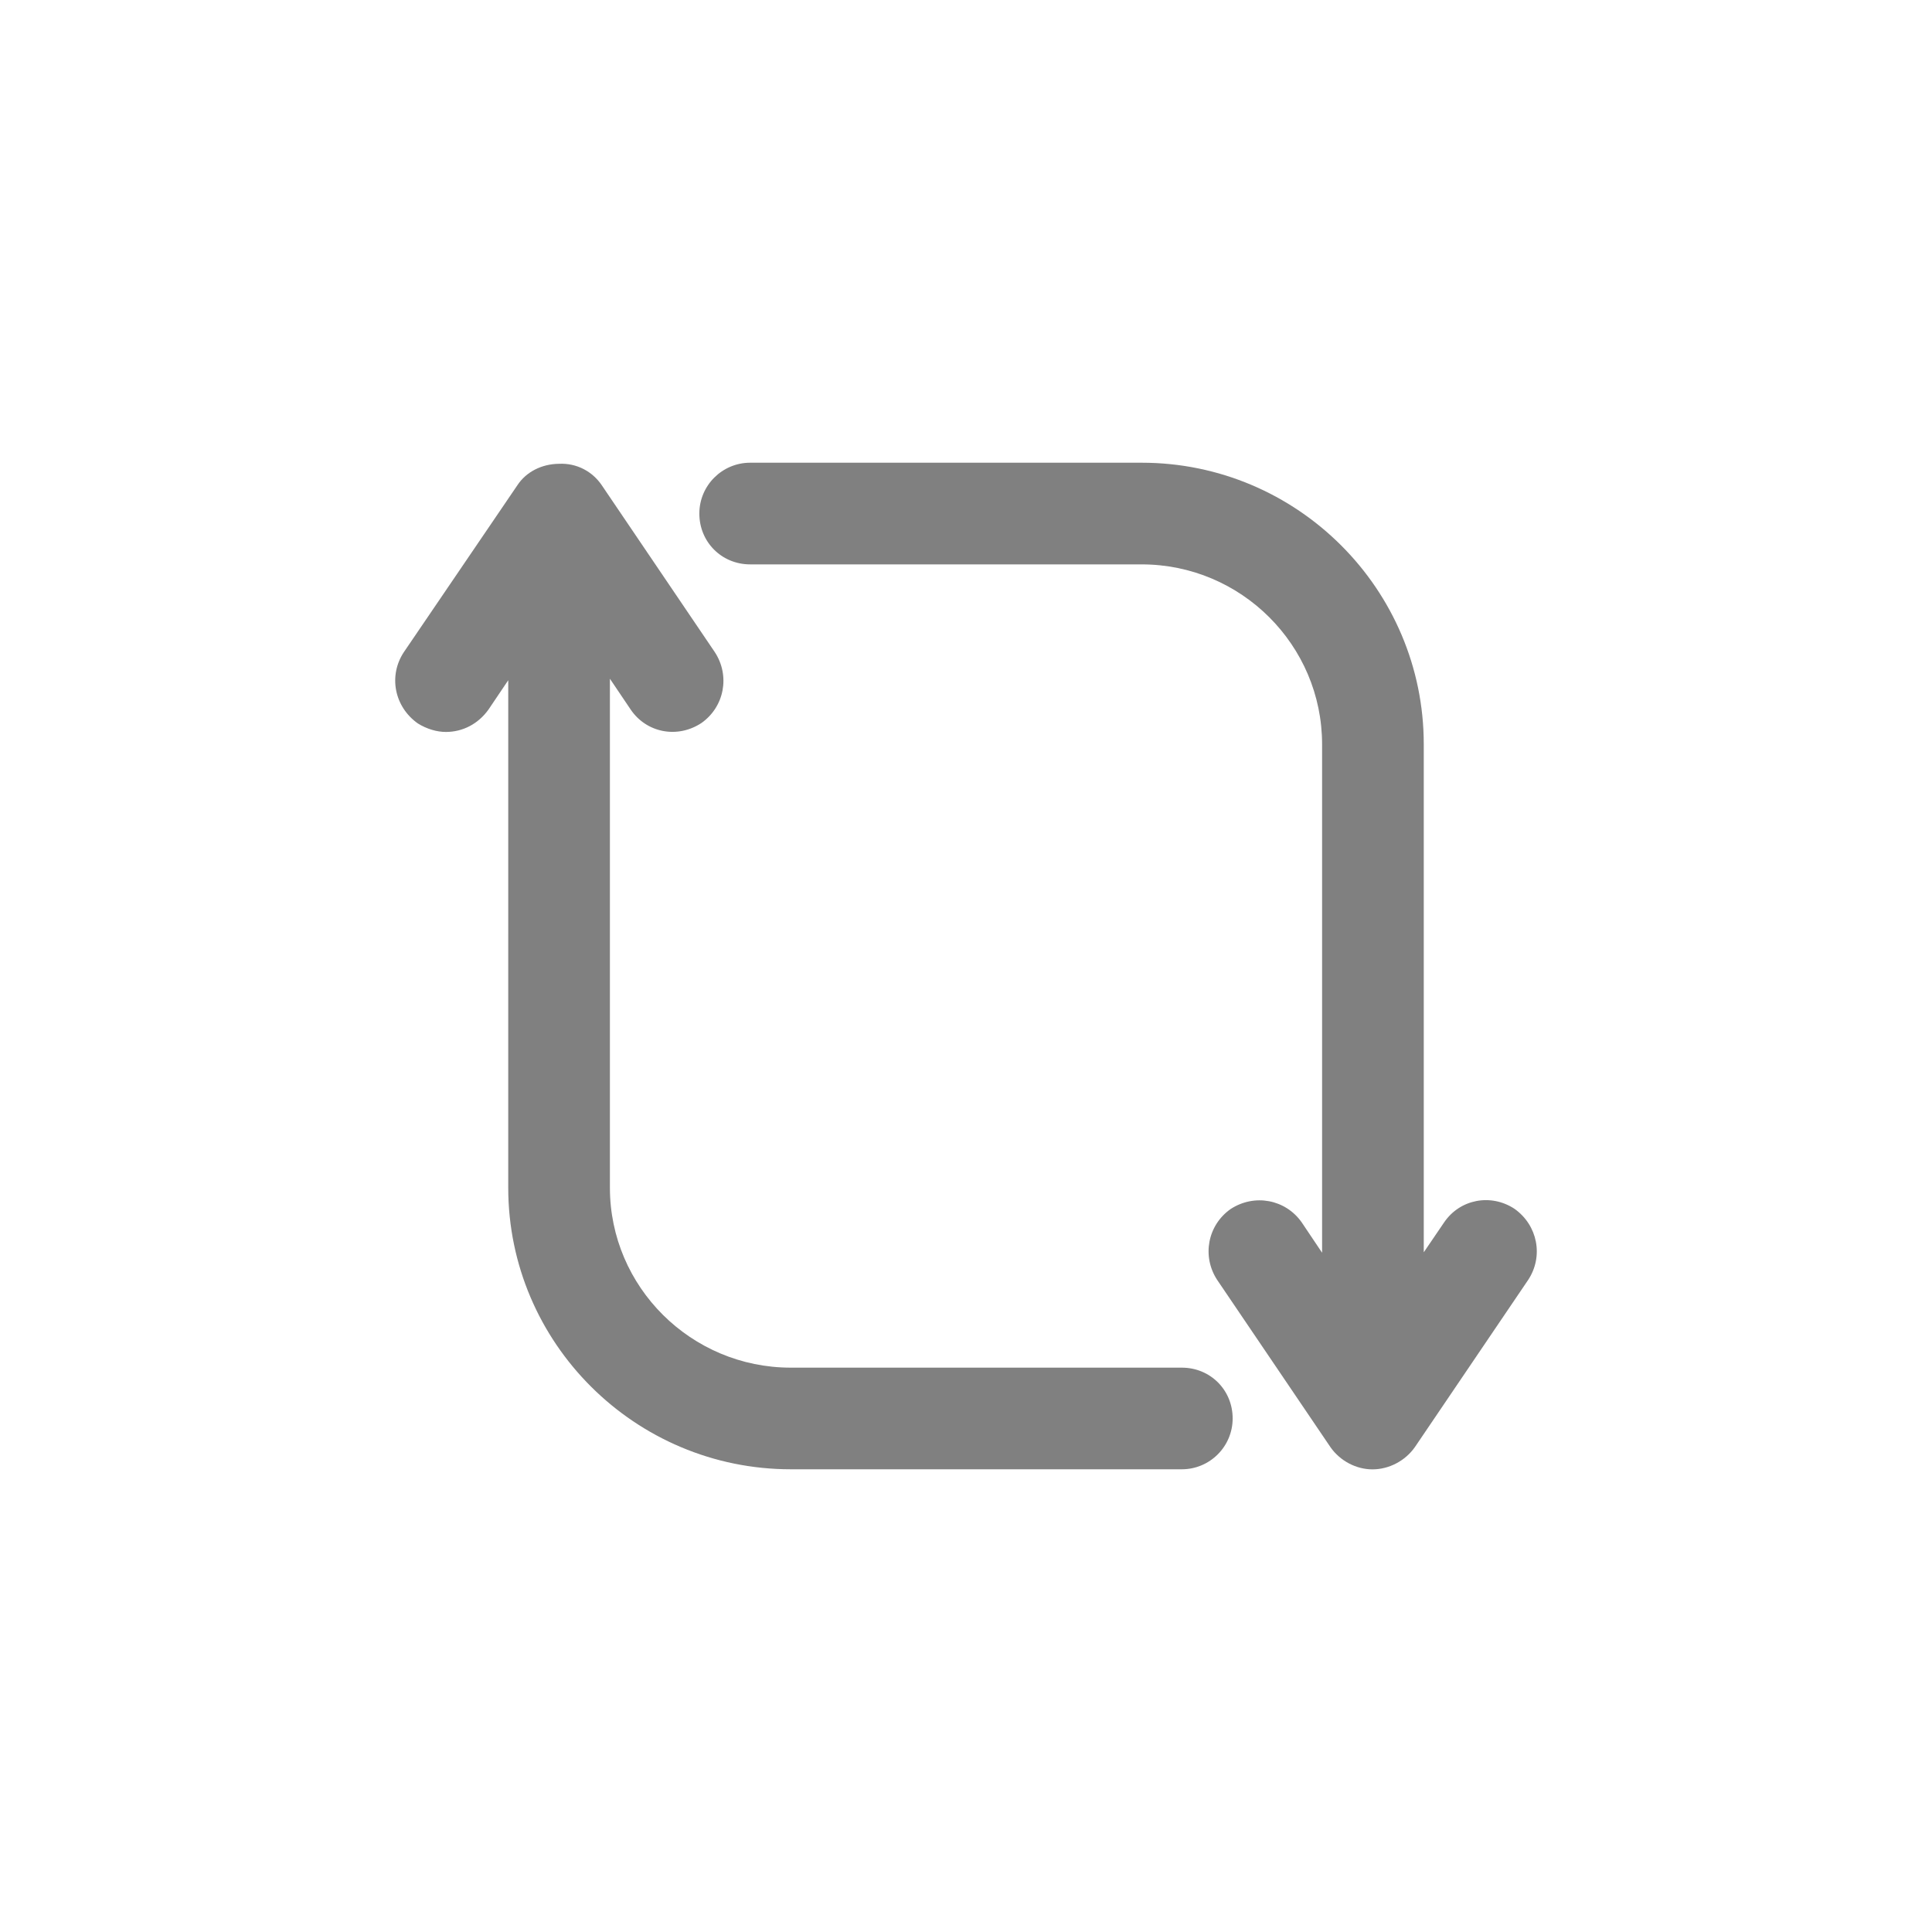 <?xml version="1.0" ?><svg style="enable-background:new 0 0 48 48;" version="1.1" viewBox="0 0 48 48" width="40" height="40" xml:space="preserve" xmlns="http://www.w3.org/2000/svg" xmlns:xlink="http://www.w3.org/1999/xlink"><g id="Padding__x26__Artboard"/><g id="Icons"><g><path d="M37.625,30.031c-0.59-0.386-1.357-0.236-1.747,0.34l-0.505,0.742V18.492    c0-3.857-3.144-6.996-7.009-6.996h-9.726c-0.696,0-1.263,0.566-1.263,1.263    c0,0.708,0.555,1.263,1.263,1.263h9.726c2.472,0,4.483,2.006,4.483,4.471v12.631l-0.508-0.757    c-0.402-0.57-1.173-0.716-1.766-0.328c-0.57,0.402-0.717,1.174-0.332,1.761l2.815,4.156    c0.238,0.339,0.637,0.55,1.042,0.55c0.412,0,0.815-0.211,1.056-0.555l2.815-4.155    C38.352,31.212,38.205,30.441,37.625,30.031z" style="fill:grey;"/><path d="M29.362,33.979h-9.714c-2.479,0-4.495-2.006-4.495-4.471V16.863l0.517,0.767    c0.392,0.577,1.16,0.727,1.757,0.333c0.57-0.402,0.717-1.174,0.332-1.761l-2.812-4.152    c-0.228-0.334-0.616-0.549-1.06-0.527c-0.429,0.004-0.814,0.202-1.029,0.527l-2.827,4.156    c-0.383,0.582-0.237,1.354,0.352,1.769c0.22,0.136,0.467,0.21,0.695,0.21    c0.419,0,0.802-0.199,1.058-0.556l0.491-0.729V29.508c0,3.857,3.15,6.996,7.021,6.996h9.714    c0.696,0,1.263-0.566,1.263-1.263C30.625,34.534,30.07,33.979,29.362,33.979z" style="fill:grey;"/></g></g></svg>